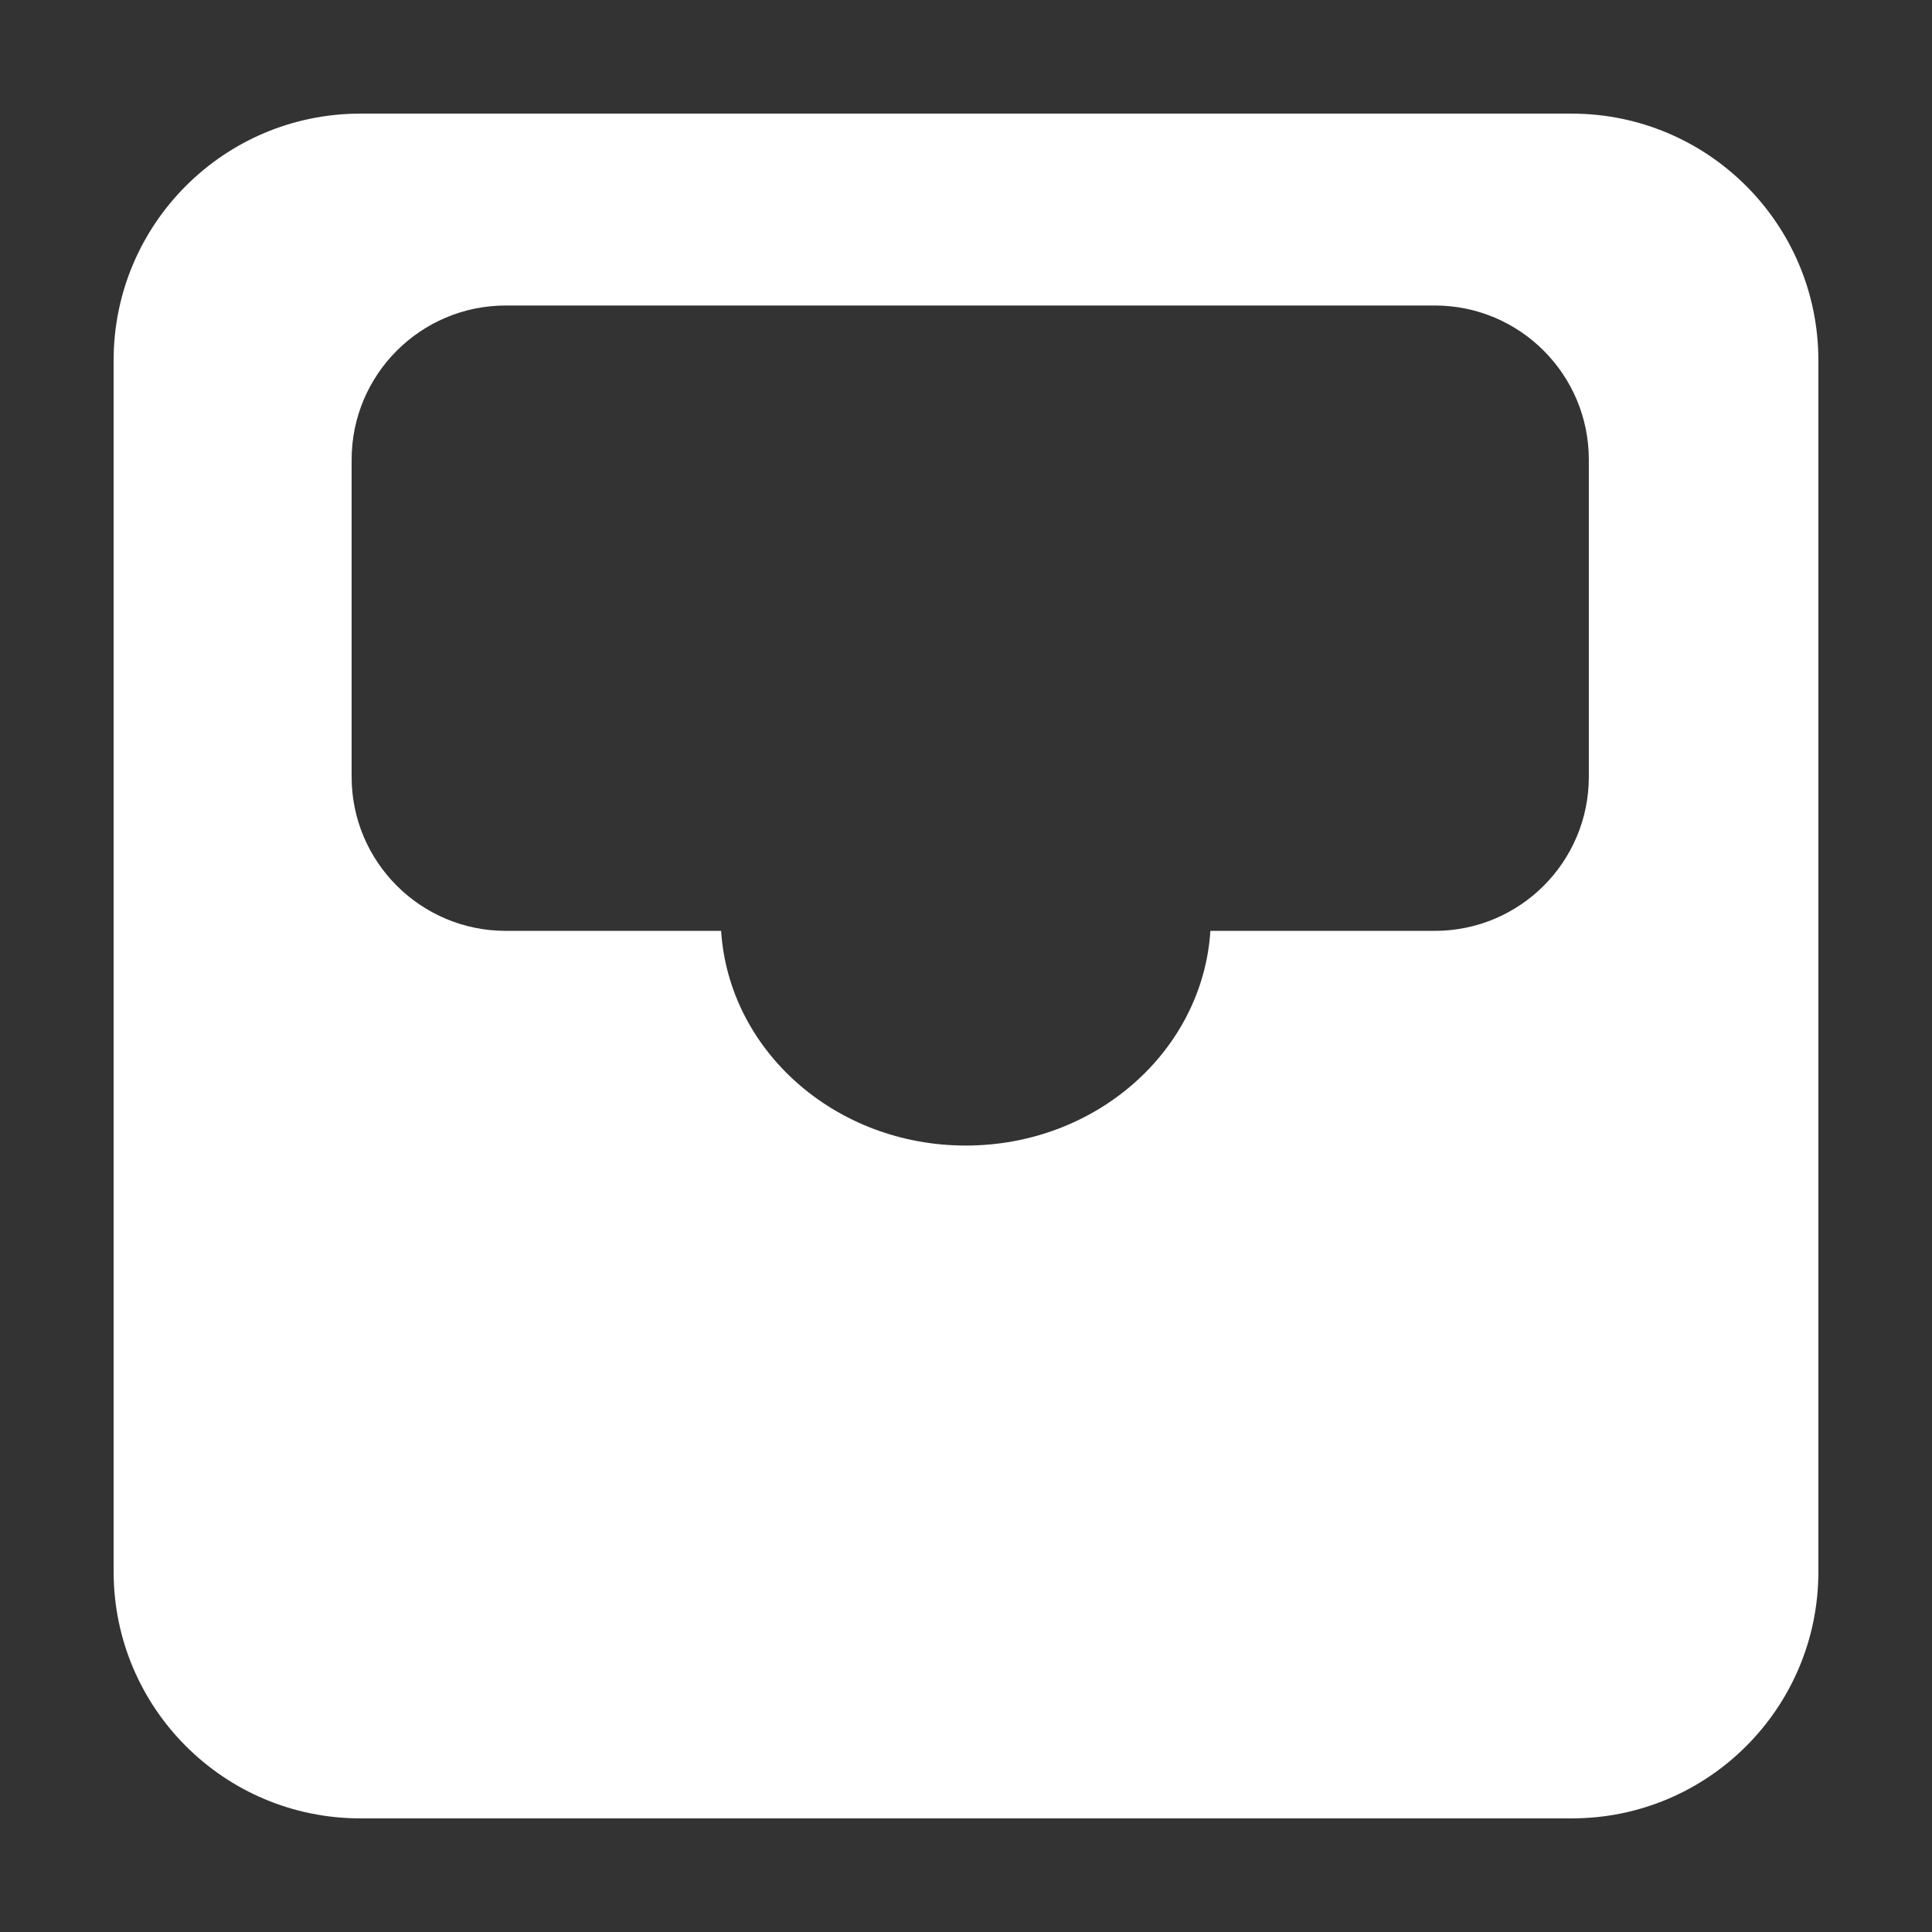<svg width="16" height="16" viewBox="0 0 16 16" fill="none" xmlns="http://www.w3.org/2000/svg">
<rect x="0" y="0" width="16" height="16" fill="#333333" stroke="none"/>
<g clip-path="url(#clip0_4642_14)">
<path d="M13.017 0.941C14.145 0.942 15.059 1.856 15.059 2.984V13.017C15.059 14.145 14.145 15.059 13.017 15.059H2.984C1.856 15.059 0.942 14.145 0.941 13.017V2.984C0.941 1.856 1.856 0.941 2.984 0.941H13.017ZM4.189 2.53C3.484 2.53 2.912 3.102 2.912 3.807V6.433C2.912 7.138 3.484 7.709 4.189 7.709H5.972C6.036 8.701 6.917 9.487 7.998 9.487C9.079 9.487 9.96 8.701 10.024 7.709H11.882C12.587 7.709 13.158 7.138 13.158 6.433V3.807C13.158 3.102 12.587 2.53 11.882 2.53H4.189Z" fill="white"/>
</g>
<defs>
<clipPath id="clip0_4642_14">
<rect width="16" height="16" fill="white"/>
</clipPath>
</defs>
</svg>
